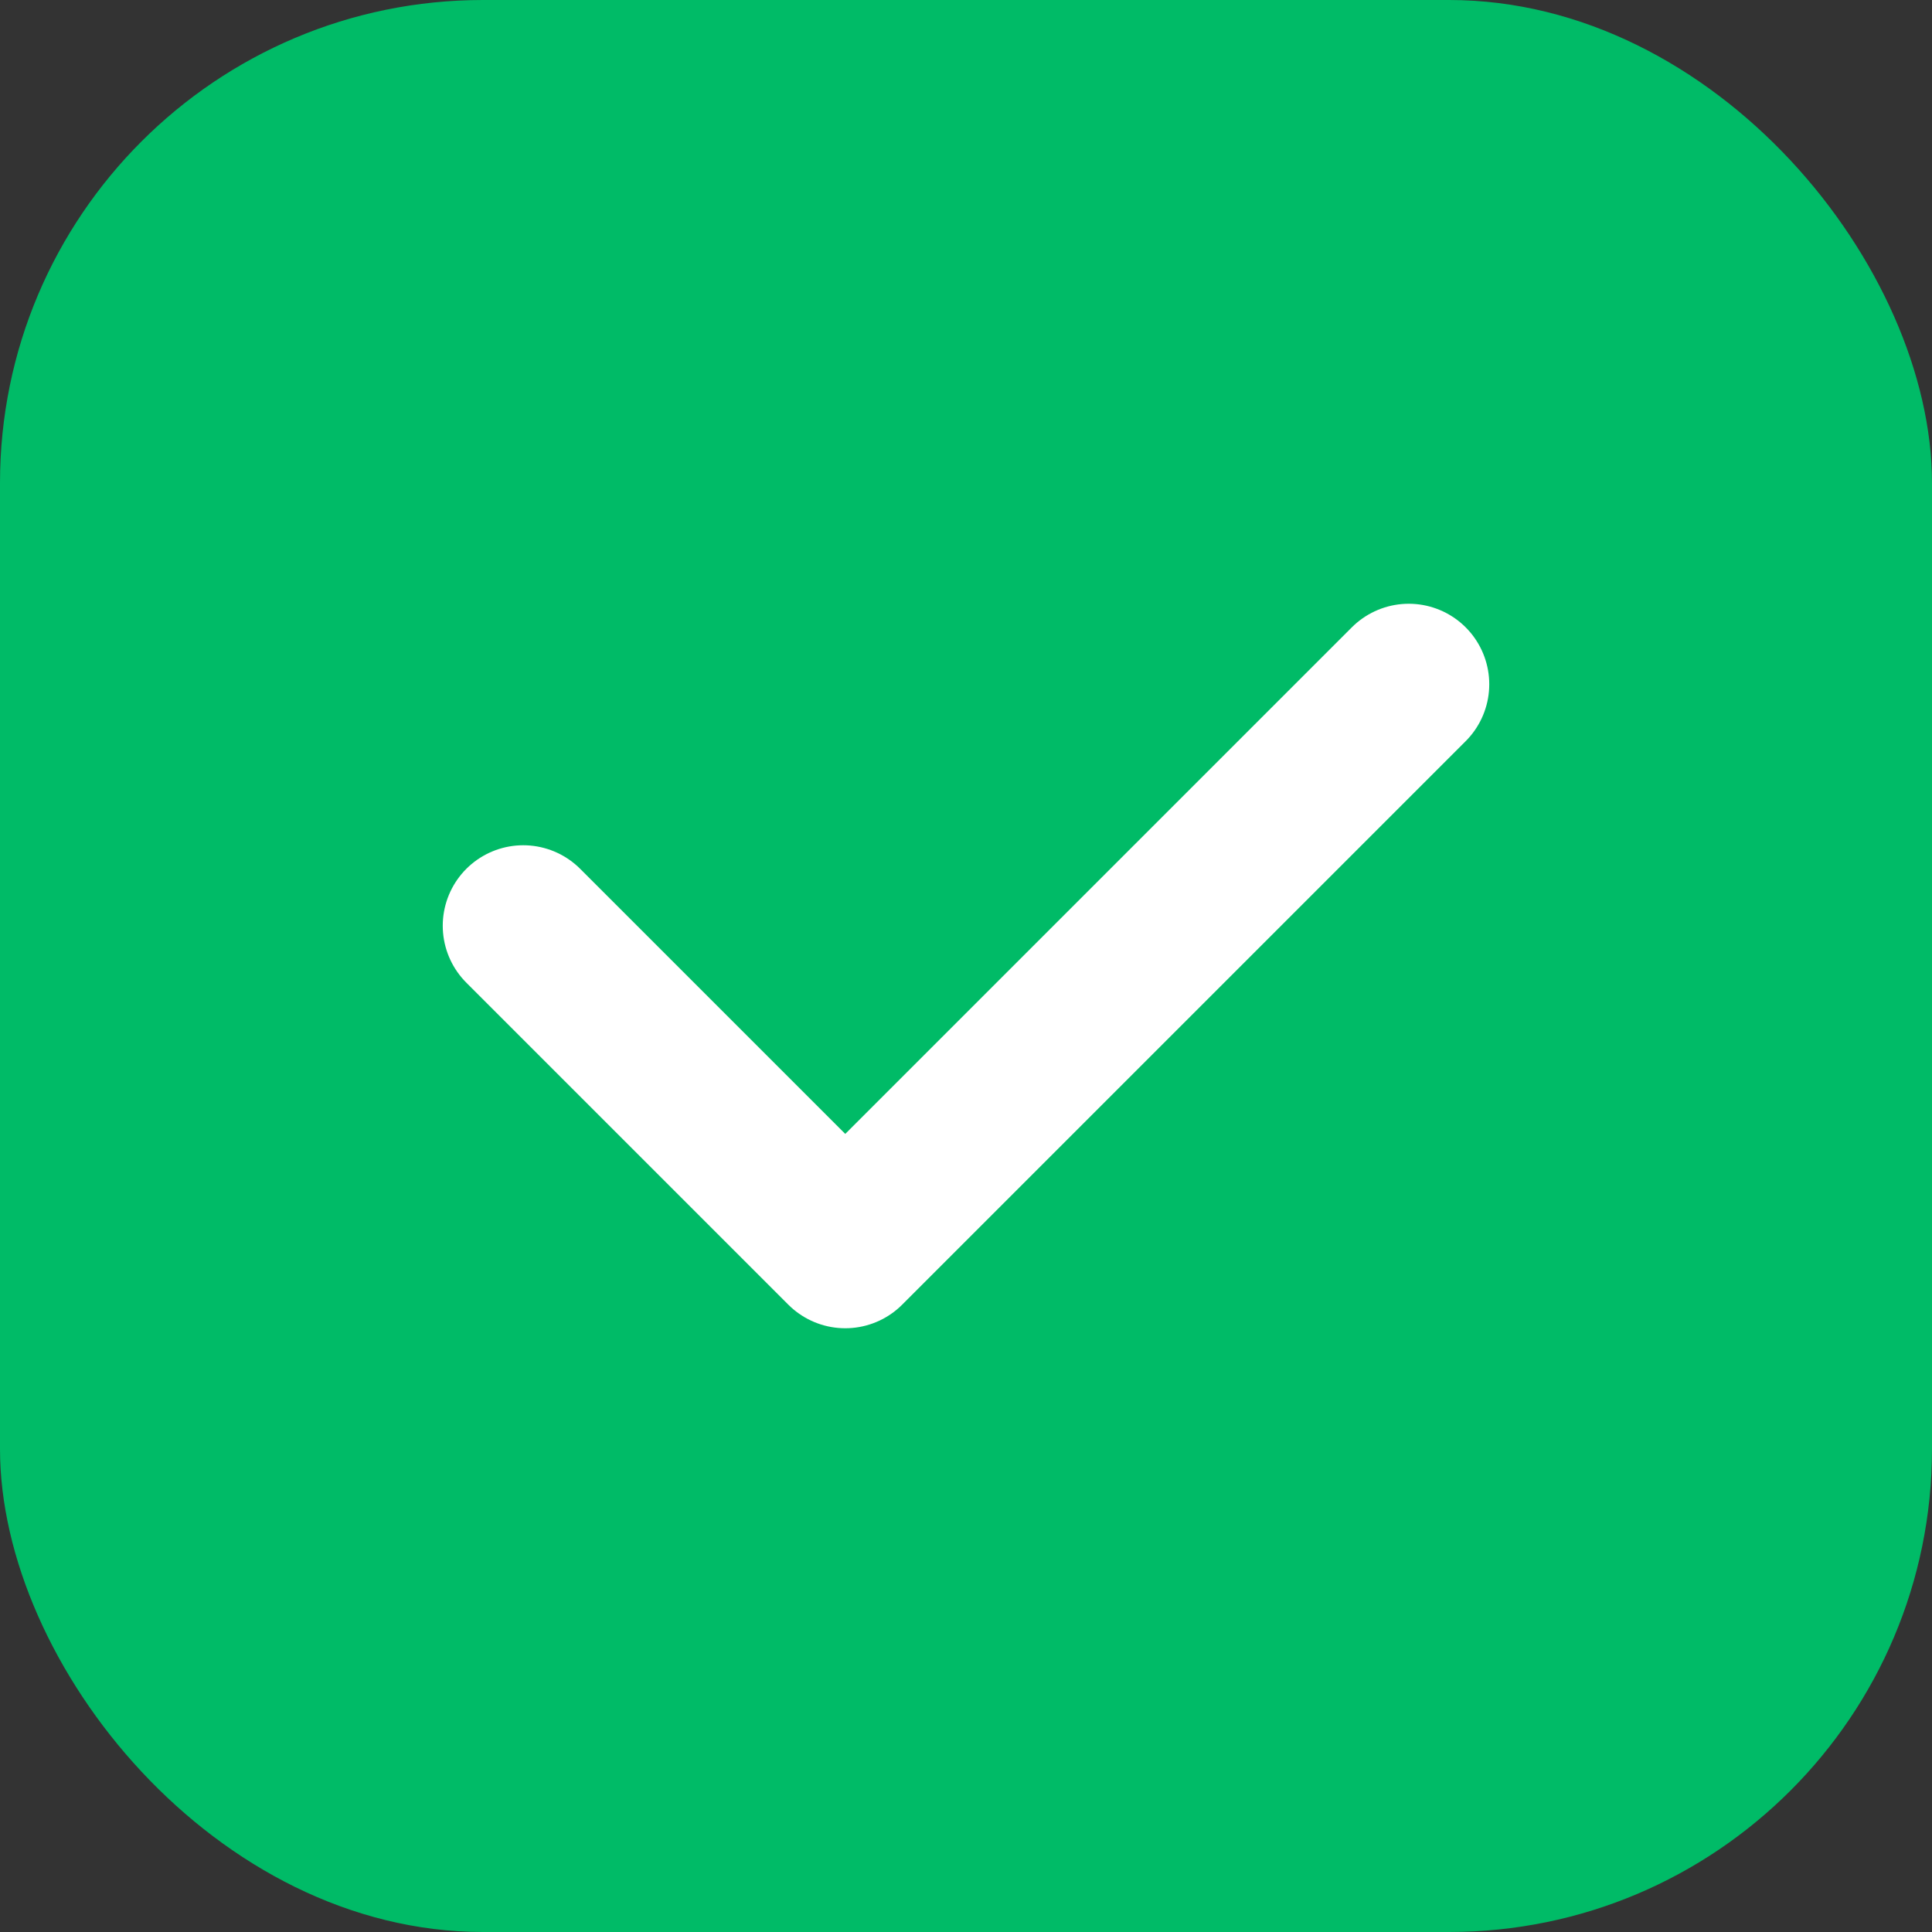 <svg width="24" height="24" viewBox="0 0 24 24" fill="none" xmlns="http://www.w3.org/2000/svg">
<rect x="0" y="0" width="24" height="24" fill="#333333" stroke="none"/>
<rect width="24" height="24" rx="6" fill="#00BB67"/>
<path d="M6.5 11.5L10.5 15.5L17.5 8.5" stroke="white" stroke-width="2" stroke-linecap="round" stroke-linejoin="round"/>
</svg>
